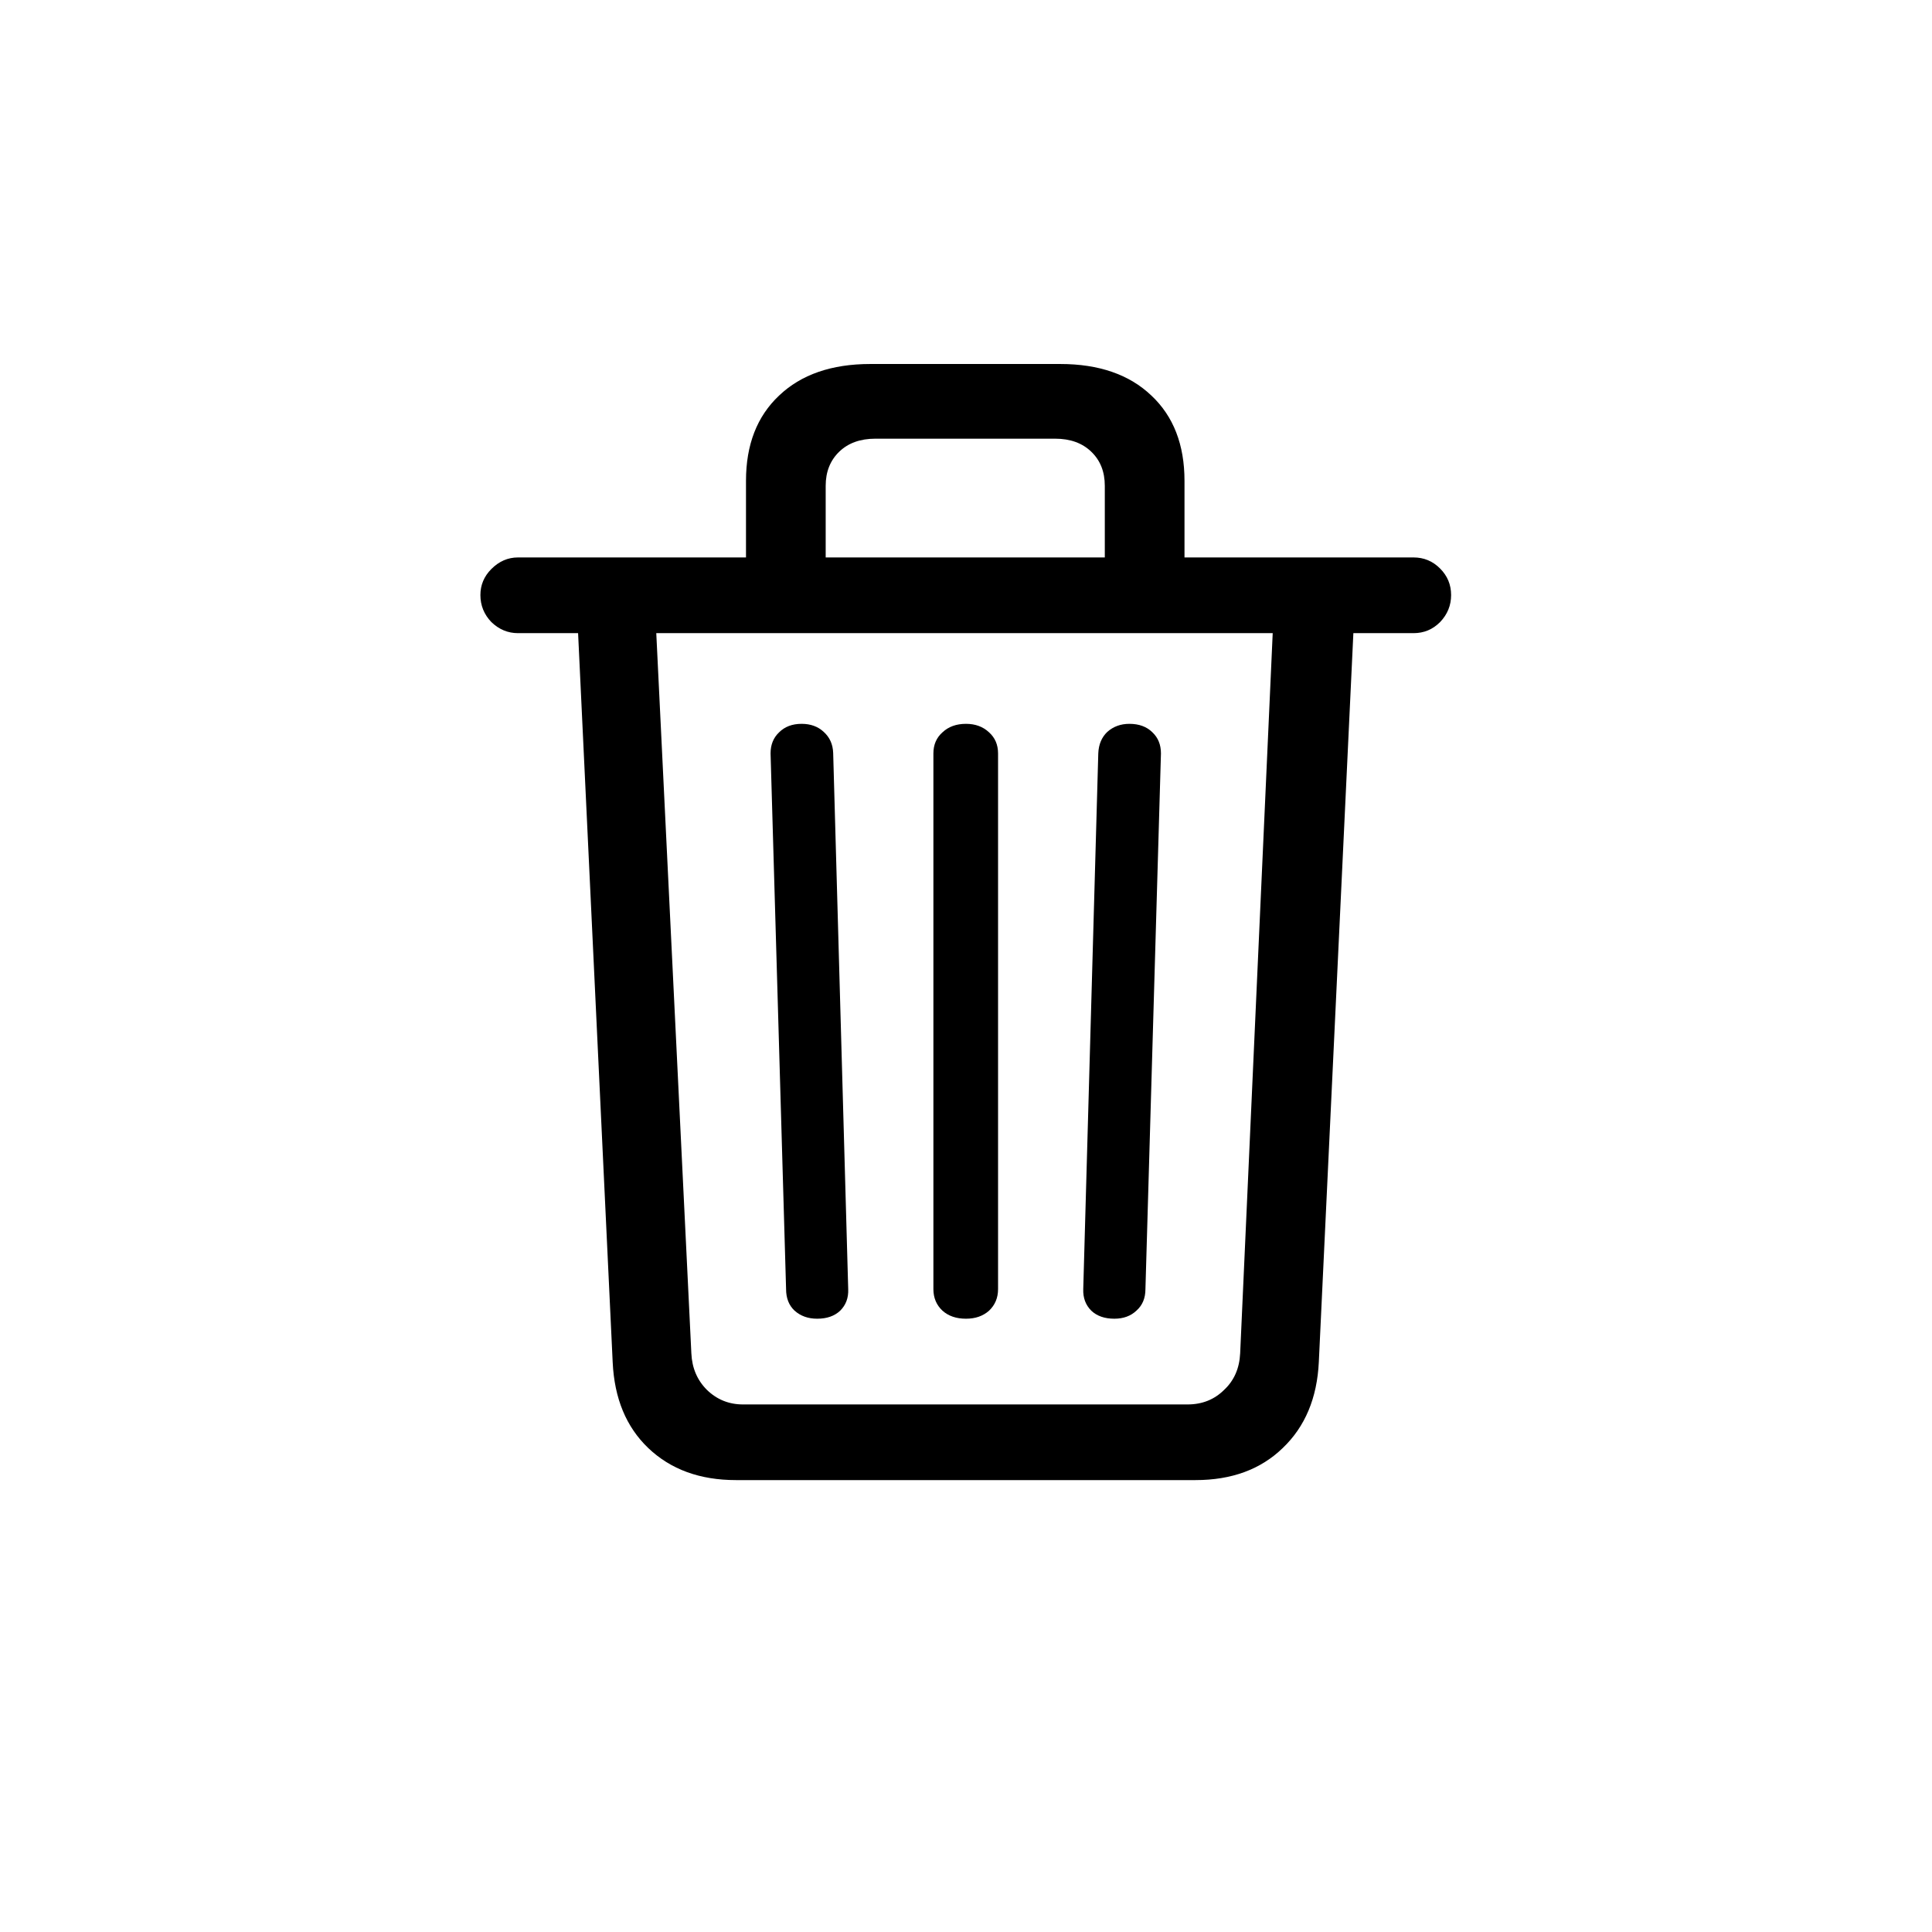 <svg width="32" height="32" viewBox="0 0 32 32" fill="none" xmlns="http://www.w3.org/2000/svg">
<path d="M12.19 24.515C11.592 24.515 11.108 24.338 10.737 23.984C10.372 23.635 10.176 23.162 10.148 22.564L9.575 10.487H8.579C8.413 10.487 8.266 10.426 8.139 10.304C8.017 10.177 7.957 10.027 7.957 9.856C7.957 9.69 8.017 9.546 8.139 9.424C8.266 9.297 8.413 9.233 8.579 9.233H23.413C23.584 9.233 23.731 9.294 23.852 9.416C23.974 9.538 24.035 9.684 24.035 9.856C24.035 10.027 23.974 10.177 23.852 10.304C23.731 10.426 23.584 10.487 23.413 10.487H22.416L21.844 22.556C21.816 23.154 21.617 23.63 21.246 23.984C20.881 24.338 20.399 24.515 19.802 24.515H12.19ZM12.306 23.262H19.669C19.912 23.262 20.114 23.181 20.275 23.021C20.441 22.866 20.529 22.664 20.541 22.415L21.08 10.487H10.87L11.451 22.415C11.462 22.659 11.548 22.86 11.709 23.021C11.874 23.181 12.074 23.262 12.306 23.262ZM13.535 21.842C13.385 21.842 13.261 21.798 13.161 21.709C13.067 21.621 13.02 21.502 13.02 21.352L12.763 12.479C12.763 12.335 12.81 12.219 12.904 12.13C12.998 12.036 13.122 11.989 13.277 11.989C13.427 11.989 13.549 12.034 13.643 12.122C13.742 12.211 13.795 12.327 13.8 12.471L14.049 21.352C14.055 21.496 14.011 21.615 13.916 21.709C13.822 21.798 13.695 21.842 13.535 21.842ZM16 21.842C15.839 21.842 15.71 21.798 15.61 21.709C15.51 21.615 15.46 21.496 15.46 21.352V12.479C15.46 12.335 15.51 12.219 15.61 12.13C15.71 12.036 15.839 11.989 16 11.989C16.155 11.989 16.282 12.036 16.382 12.13C16.481 12.219 16.531 12.335 16.531 12.479V21.352C16.531 21.496 16.481 21.615 16.382 21.709C16.282 21.798 16.155 21.842 16 21.842ZM18.457 21.842C18.297 21.842 18.169 21.798 18.075 21.709C17.981 21.615 17.937 21.496 17.942 21.352L18.191 12.479C18.197 12.33 18.247 12.211 18.341 12.122C18.44 12.034 18.562 11.989 18.706 11.989C18.866 11.989 18.994 12.036 19.088 12.13C19.182 12.219 19.229 12.335 19.229 12.479L18.972 21.352C18.972 21.502 18.922 21.621 18.822 21.709C18.728 21.798 18.606 21.842 18.457 21.842ZM12.356 9.823V7.963C12.356 7.366 12.539 6.895 12.904 6.552C13.269 6.204 13.773 6.029 14.415 6.029H17.561C18.203 6.029 18.706 6.204 19.071 6.552C19.436 6.895 19.619 7.366 19.619 7.963V9.823H18.299V8.046C18.299 7.814 18.225 7.626 18.075 7.482C17.926 7.338 17.727 7.266 17.477 7.266H14.498C14.248 7.266 14.049 7.338 13.9 7.482C13.751 7.626 13.676 7.814 13.676 8.046V9.823H12.356Z" fill="black"/>
</svg>
